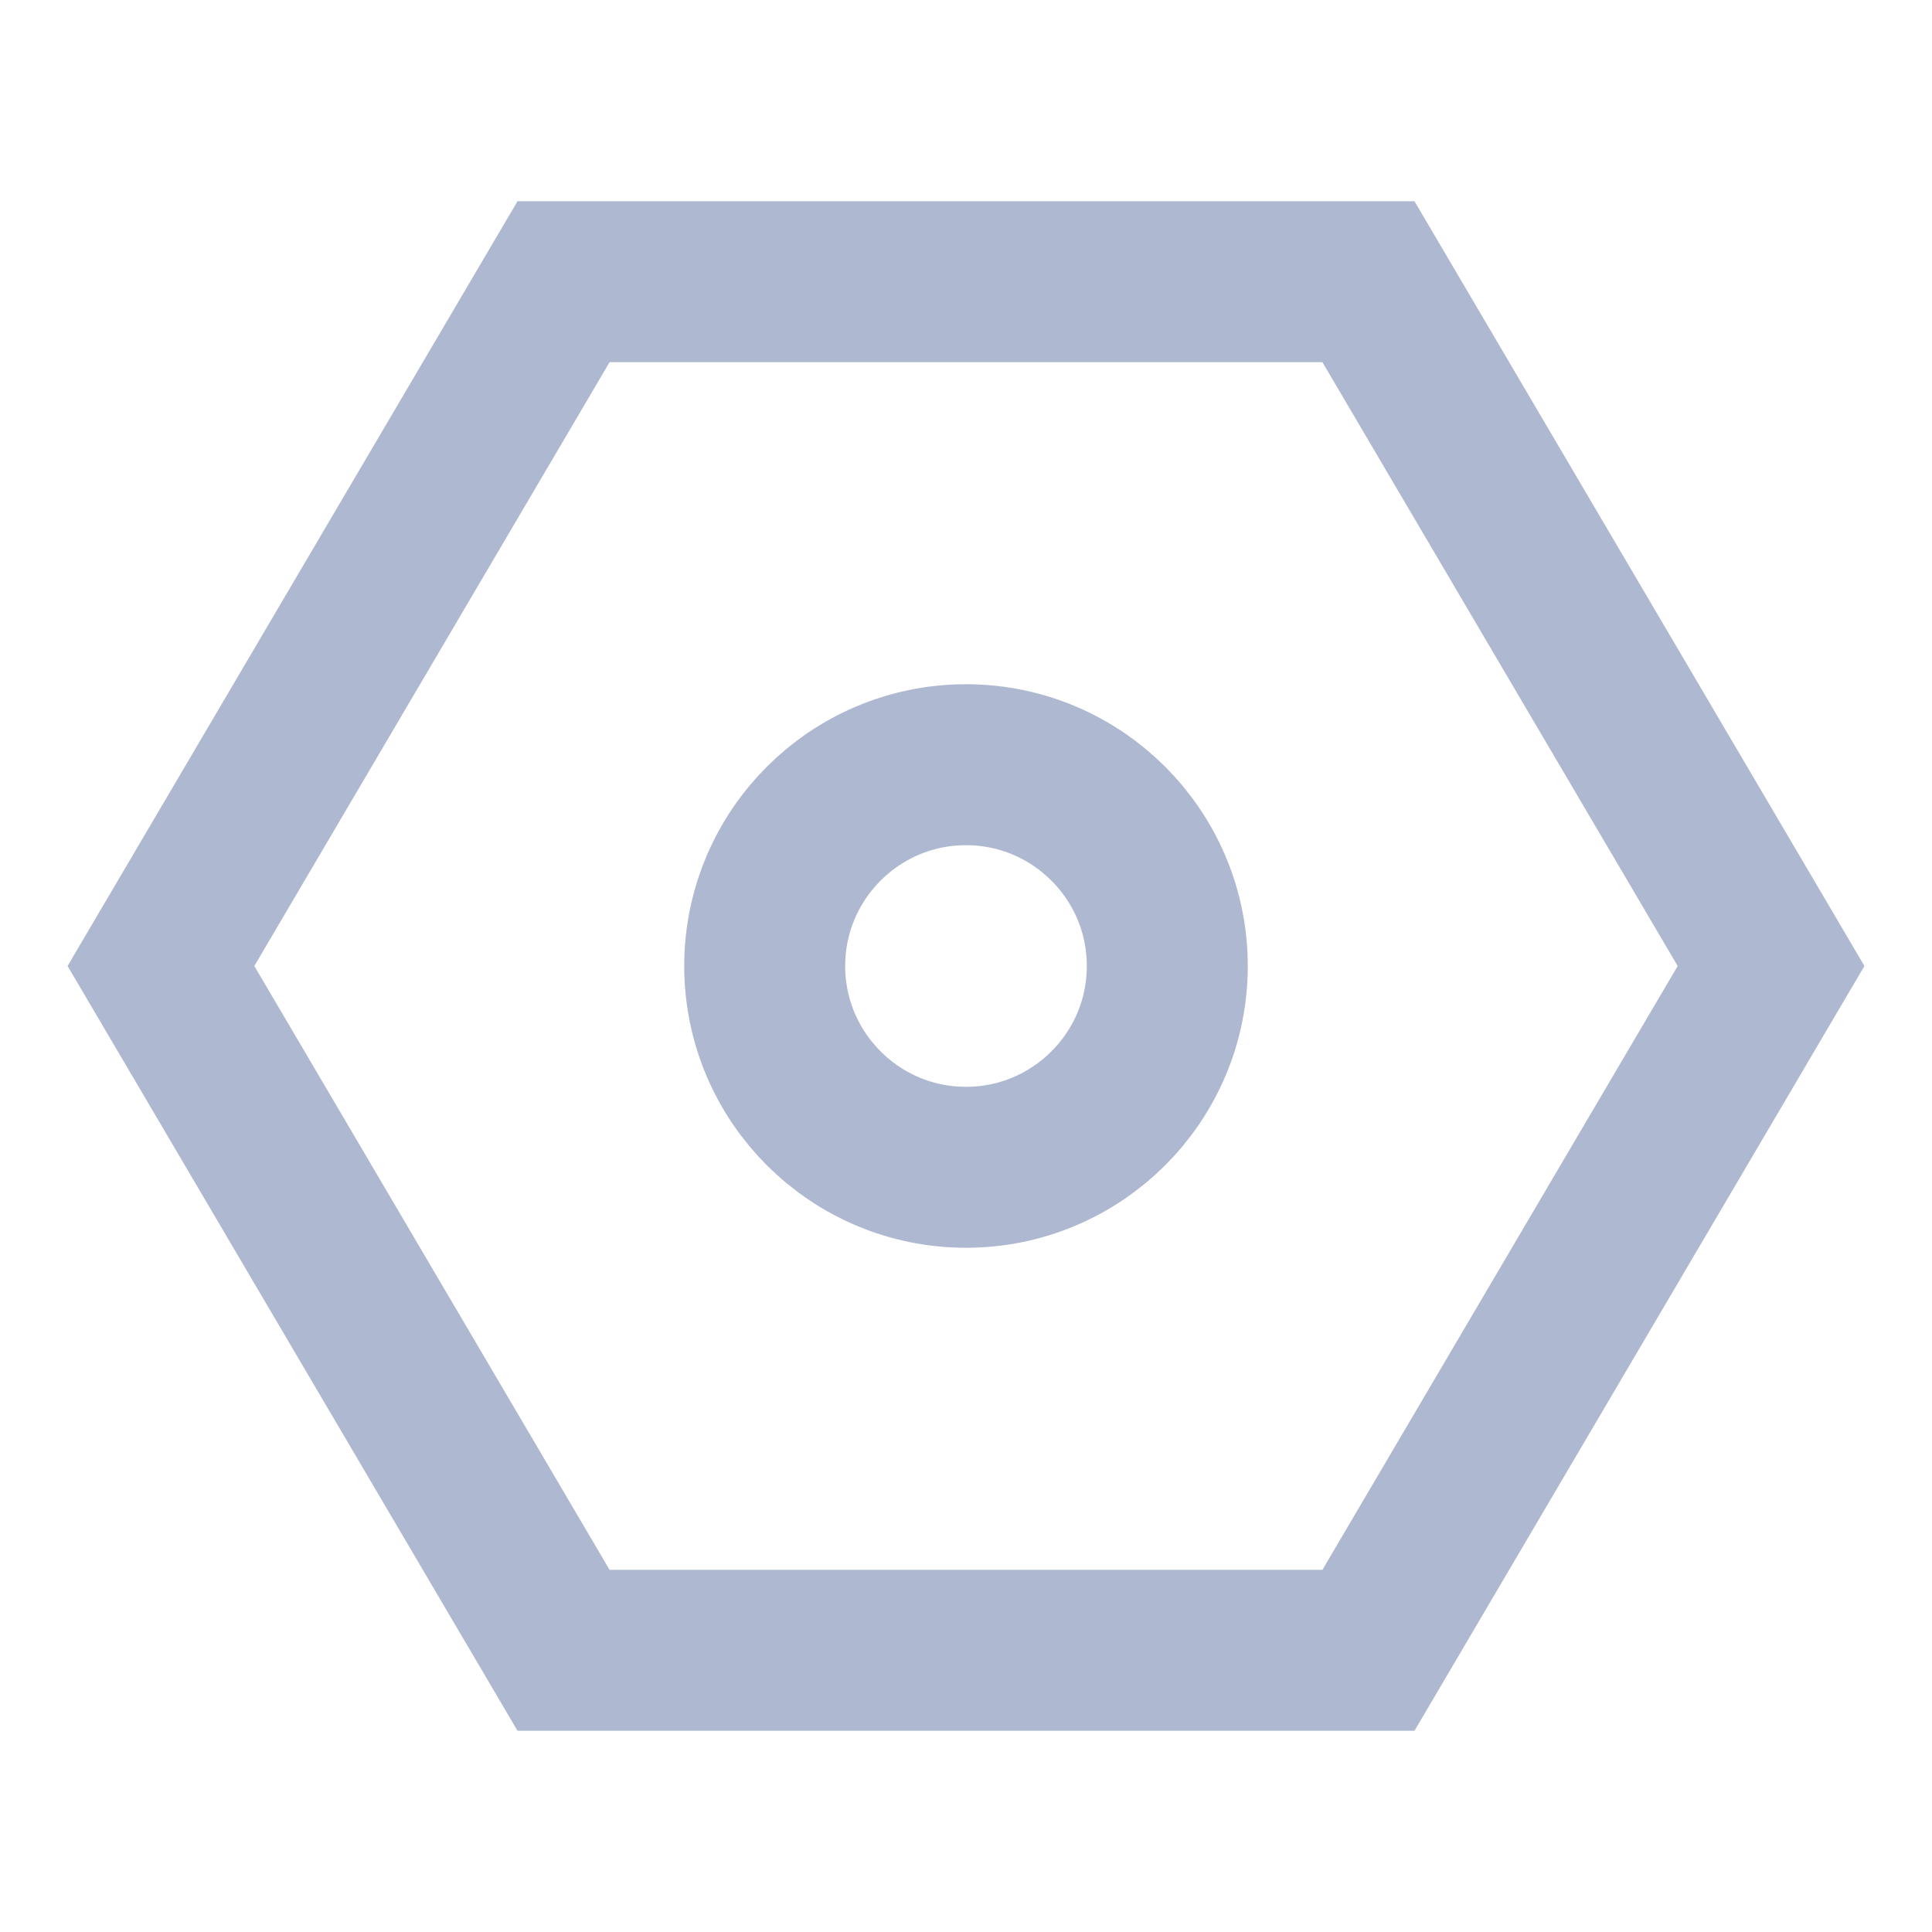 <?xml version="1.0" encoding="UTF-8"?>
<svg width="16px" height="16px" viewBox="0 0 16 16" version="1.1" xmlns="http://www.w3.org/2000/svg" xmlns:xlink="http://www.w3.org/1999/xlink">
    <title>设置_setting-one</title>
    <g id="页面-1" stroke="none" stroke-width="1" fill="none" fill-rule="evenodd">
        <g id="切图" transform="translate(-1505, -369)">
            <g id="设置_setting-one" transform="translate(1505, 369)">
                <rect id="矩形" fill-opacity="0.01" fill="#FFFFFF" fill-rule="nonzero" opacity="0" x="0" y="0" width="16" height="16"></rect>
                <polygon id="路径" stroke="#AEB8D1" stroke-width="1.333" points="11.333 13.667 14.667 8 11.333 2.333 4.667 2.333 1.333 8 4.667 13.667"></polygon>
                <path d="M8,9.667 C8.92,9.667 9.667,8.92 9.667,8 C9.667,7.08 8.92,6.333 8,6.333 C7.08,6.333 6.333,7.08 6.333,8 C6.333,8.92 7.08,9.667 8,9.667 Z" id="路径" stroke="#AEB8D1" stroke-width="1.333"></path>
            </g>
        </g>
    </g>
</svg>